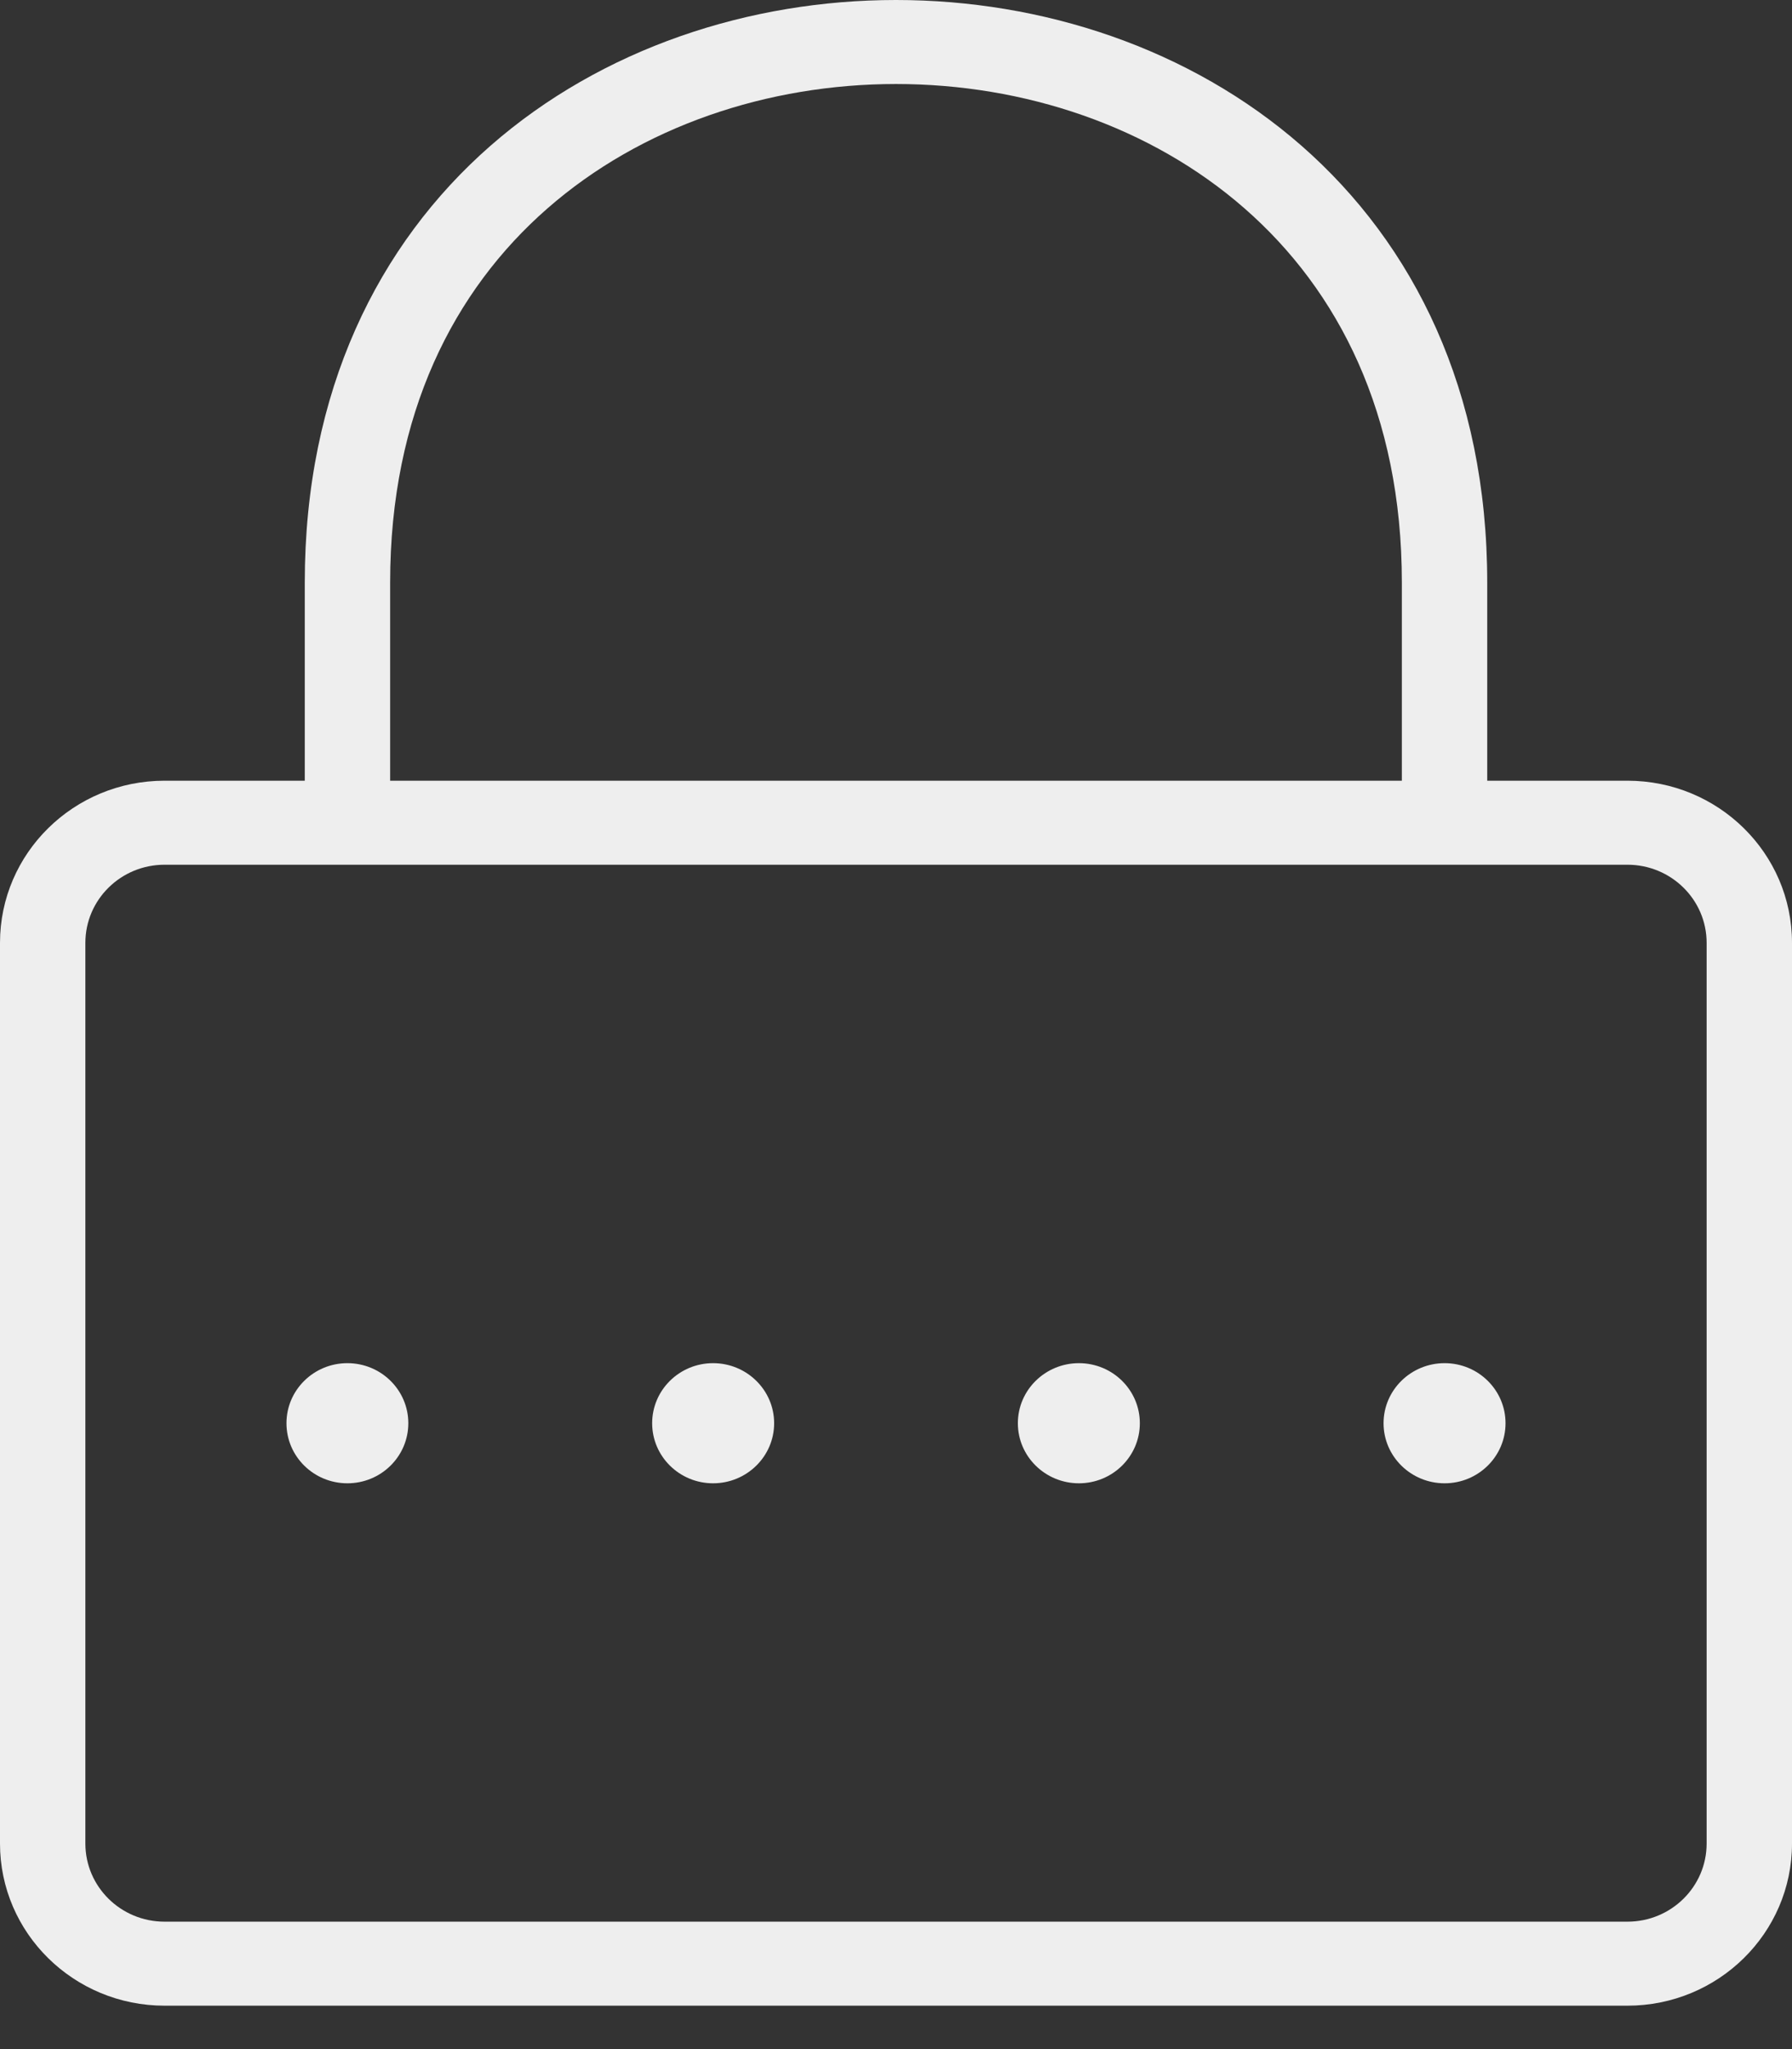 <svg width="14" height="16" viewBox="0 0 14 16" fill="none" xmlns="http://www.w3.org/2000/svg">
<rect x="0" y="0" width="14" height="16" fill="#333333" stroke="none"/>
<path fill-rule="evenodd" clip-rule="evenodd" d="M4.275 1.629C3.546 2.267 3.048 3.231 3.048 4.548V6.096H10.952V4.548C10.952 3.231 10.454 2.267 9.725 1.629C8.99 0.985 8 0.656 7 0.656C6 0.656 5.01 0.985 4.275 1.629ZM11.619 6.096V4.548C11.619 3.053 11.046 1.907 10.168 1.138C9.296 0.375 8.142 -2.68304e-06 7 0C5.858 2.68307e-06 4.704 0.375 3.832 1.138C2.954 1.907 2.381 3.053 2.381 4.548V6.096H1.286C0.576 6.096 0 6.662 0 7.362V14.395C0 15.094 0.576 15.661 1.286 15.661H12.714C13.424 15.661 14 15.094 14 14.395V7.362C14 6.662 13.424 6.096 12.714 6.096H11.619ZM1.286 6.752C0.944 6.752 0.667 7.025 0.667 7.362V14.395C0.667 14.732 0.944 15.005 1.286 15.005H12.714C13.056 15.005 13.333 14.732 13.333 14.395V7.362C13.333 7.025 13.056 6.752 12.714 6.752H1.286Z" fill="#EEEEEE"/>
<path d="M3.19 11.113C3.19 11.372 2.977 11.582 2.714 11.582C2.451 11.582 2.238 11.372 2.238 11.113C2.238 10.854 2.451 10.644 2.714 10.644C2.977 10.644 3.19 10.854 3.19 11.113Z" fill="#EEEEEE"/>
<path d="M6.048 11.113C6.048 11.372 5.834 11.582 5.571 11.582C5.308 11.582 5.095 11.372 5.095 11.113C5.095 10.854 5.308 10.644 5.571 10.644C5.834 10.644 6.048 10.854 6.048 11.113Z" fill="#EEEEEE"/>
<path d="M8.905 11.113C8.905 11.372 8.692 11.582 8.429 11.582C8.166 11.582 7.952 11.372 7.952 11.113C7.952 10.854 8.166 10.644 8.429 10.644C8.692 10.644 8.905 10.854 8.905 11.113Z" fill="#EEEEEE"/>
<path d="M11.762 11.113C11.762 11.372 11.549 11.582 11.286 11.582C11.023 11.582 10.809 11.372 10.809 11.113C10.809 10.854 11.023 10.644 11.286 10.644C11.549 10.644 11.762 10.854 11.762 11.113Z" fill="#EEEEEE"/>
</svg>
